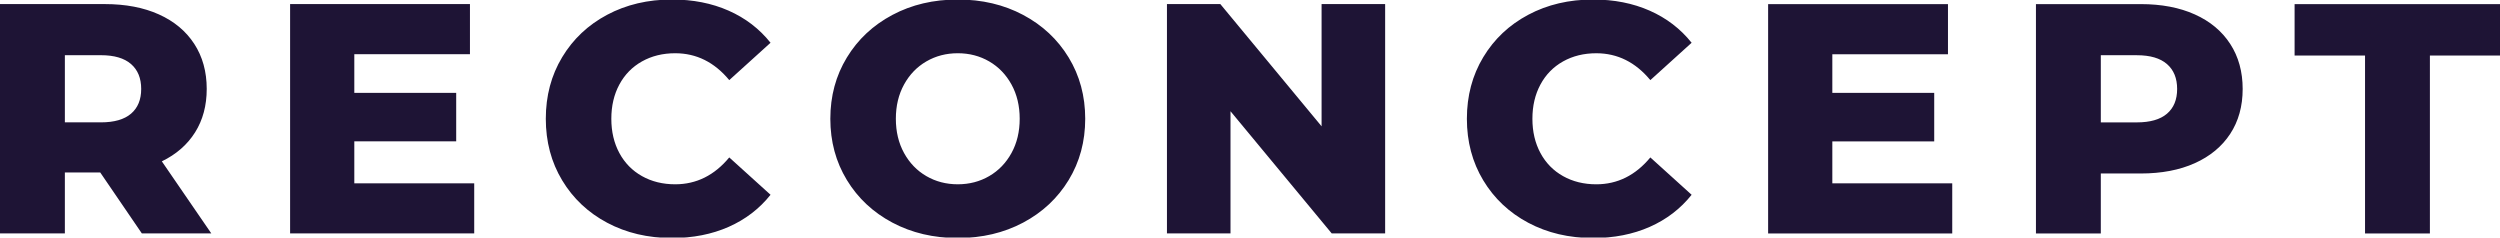 <svg xmlns="http://www.w3.org/2000/svg" width="120" height="11.4" viewBox="0 0 3386.66 321.72" shape-rendering="geometricPrecision" image-rendering="optimizeQuality" fill-rule="evenodd" clip-rule="evenodd"><path d="m135.8 233.64h-47.93v82.55h-87.88v-310.67h142.02c28.11 0 52.52 4.66 73.23 13.98 20.71 9.32 36.68 22.64 47.93 39.95 11.24 17.31 16.87 37.65 16.87 61.02 0 22.49-5.26 42.09-15.76 58.8-10.51 16.72-25.52 29.81-45.05 39.28l67.02 97.64h-94.09l-56.36-82.55m55.47-113.17c0-14.5-4.58-25.74-13.76-33.73-9.17-7.99-22.78-11.98-40.83-11.98h-48.81v90.98h48.81c18.05 0 31.66-3.92 40.83-11.76 9.18-7.84 13.76-19.01 13.76-33.51m451.13 127.82v67.9h-249.41v-310.67h243.64v67.91h-156.66v52.37h138.02v65.68h-138.02v56.81h162.43m267.84 74.11c-32.54 0-61.76-6.87-87.65-20.63-25.89-13.76-46.23-32.92-61.02-57.48-14.8-24.55-22.19-52.37-22.19-83.43 0-31.07 7.39-58.88 22.19-83.44 14.79-24.56 35.13-43.72 61.02-57.47 25.89-13.76 55.11-20.64 87.65-20.64 28.4 0 54 5.03 76.78 15.09 22.78 10.06 41.72 24.56 56.8 43.49l-55.92 50.6c-20.11-24.27-44.52-36.39-73.22-36.39-16.87 0-31.88 3.7-45.05 11.09-13.16 7.4-23.37 17.83-30.62 31.29-7.25 13.46-10.87 28.92-10.87 46.38 0 17.46 3.62 32.91 10.87 46.37 7.25 13.47 17.46 23.9 30.62 31.29 13.17 7.4 28.18 11.1 45.05 11.1 28.7 0 53.11-12.13 73.22-36.39l55.92 50.59c-15.08 18.94-34.02 33.44-56.8 43.5-22.78 10.06-48.38 15.08-76.78 15.08m387.22 0c-32.84 0-62.36-6.95-88.54-20.85-26.18-13.91-46.75-33.14-61.69-57.7-14.94-24.56-22.41-52.22-22.41-82.99 0-30.77 7.47-58.44 22.41-82.99 14.94-24.56 35.51-43.79 61.69-57.7 26.18-13.91 55.7-20.86 88.54-20.86 32.84 0 62.35 6.95 88.54 20.86 26.18 13.91 46.74 33.14 61.69 57.7 14.93 24.55 22.41 52.22 22.41 82.99 0 30.77-7.48 58.43-22.41 82.99-14.95 24.56-35.51 43.79-61.69 57.7-26.19 13.9-55.7 20.85-88.54 20.85m0-72.78c15.68 0 29.88-3.7 42.6-11.1 12.72-7.39 22.78-17.82 30.18-31.29 7.4-13.46 11.1-28.91 11.1-46.37 0-17.46-3.7-32.92-11.1-46.38-7.4-13.46-17.46-23.89-30.18-31.29-12.72-7.39-26.92-11.09-42.6-11.09-15.68 0-29.89 3.7-42.61 11.09-12.72 7.4-22.78 17.83-30.18 31.29-7.39 13.46-11.09 28.92-11.09 46.38 0 17.46 3.7 32.91 11.09 46.37 7.4 13.47 17.46 23.9 30.18 31.29 12.72 7.4 26.93 11.1 42.61 11.1m578.94-244.1v310.67h-72.34l-137.14-165.54v165.54h-86.09v-310.67h72.33l137.14 165.55v-165.55h86.1m281.59 316.88c-32.54 0-61.76-6.87-87.65-20.63-25.89-13.76-46.23-32.92-61.02-57.48-14.79-24.55-22.19-52.37-22.19-83.43 0-31.07 7.4-58.88 22.19-83.44 14.79-24.56 35.13-43.72 61.02-57.47 25.89-13.76 55.11-20.64 87.65-20.64 28.41 0 54 5.03 76.78 15.09 22.78 10.06 41.72 24.56 56.81 43.49l-55.92 50.6c-20.12-24.27-44.53-36.39-73.23-36.39-16.86 0-31.88 3.7-45.05 11.09-13.16 7.4-23.37 17.83-30.62 31.29-7.24 13.46-10.87 28.92-10.87 46.38 0 17.46 3.63 32.91 10.87 46.37 7.25 13.47 17.46 23.9 30.62 31.29 13.17 7.4 28.19 11.1 45.05 11.1 28.7 0 53.11-12.13 73.23-36.39l55.92 50.59c-15.09 18.94-34.03 33.44-56.81 43.5-22.78 10.06-48.37 15.08-76.78 15.08m486.64-74.11v67.9h-249.42v-310.67h243.64v67.91h-156.66v52.37h138.02v65.68h-138.02v56.81h162.44m255.4-242.77c28.11 0 52.52 4.66 73.23 13.98 20.71 9.32 36.68 22.64 47.93 39.95 11.24 17.31 16.87 37.65 16.87 61.02 0 23.38-5.63 43.64-16.87 60.8-11.25 17.16-27.22 30.4-47.93 39.72-20.71 9.32-45.12 13.98-73.23 13.98h-54.14v81.22h-87.87v-310.67h142.01m-5.33 160.22c18.05 0 31.67-3.92 40.83-11.76 9.18-7.84 13.76-19.01 13.76-33.51 0-14.5-4.58-25.74-13.76-33.73-9.16-7.99-22.78-11.98-40.83-11.98h-48.81v90.98h48.81m309.12-90.54h-95.42v-69.68h278.27v69.68h-94.98v240.99h-87.87v-240.99" fill="#1e1435" fill-rule="nonzero"/></svg>